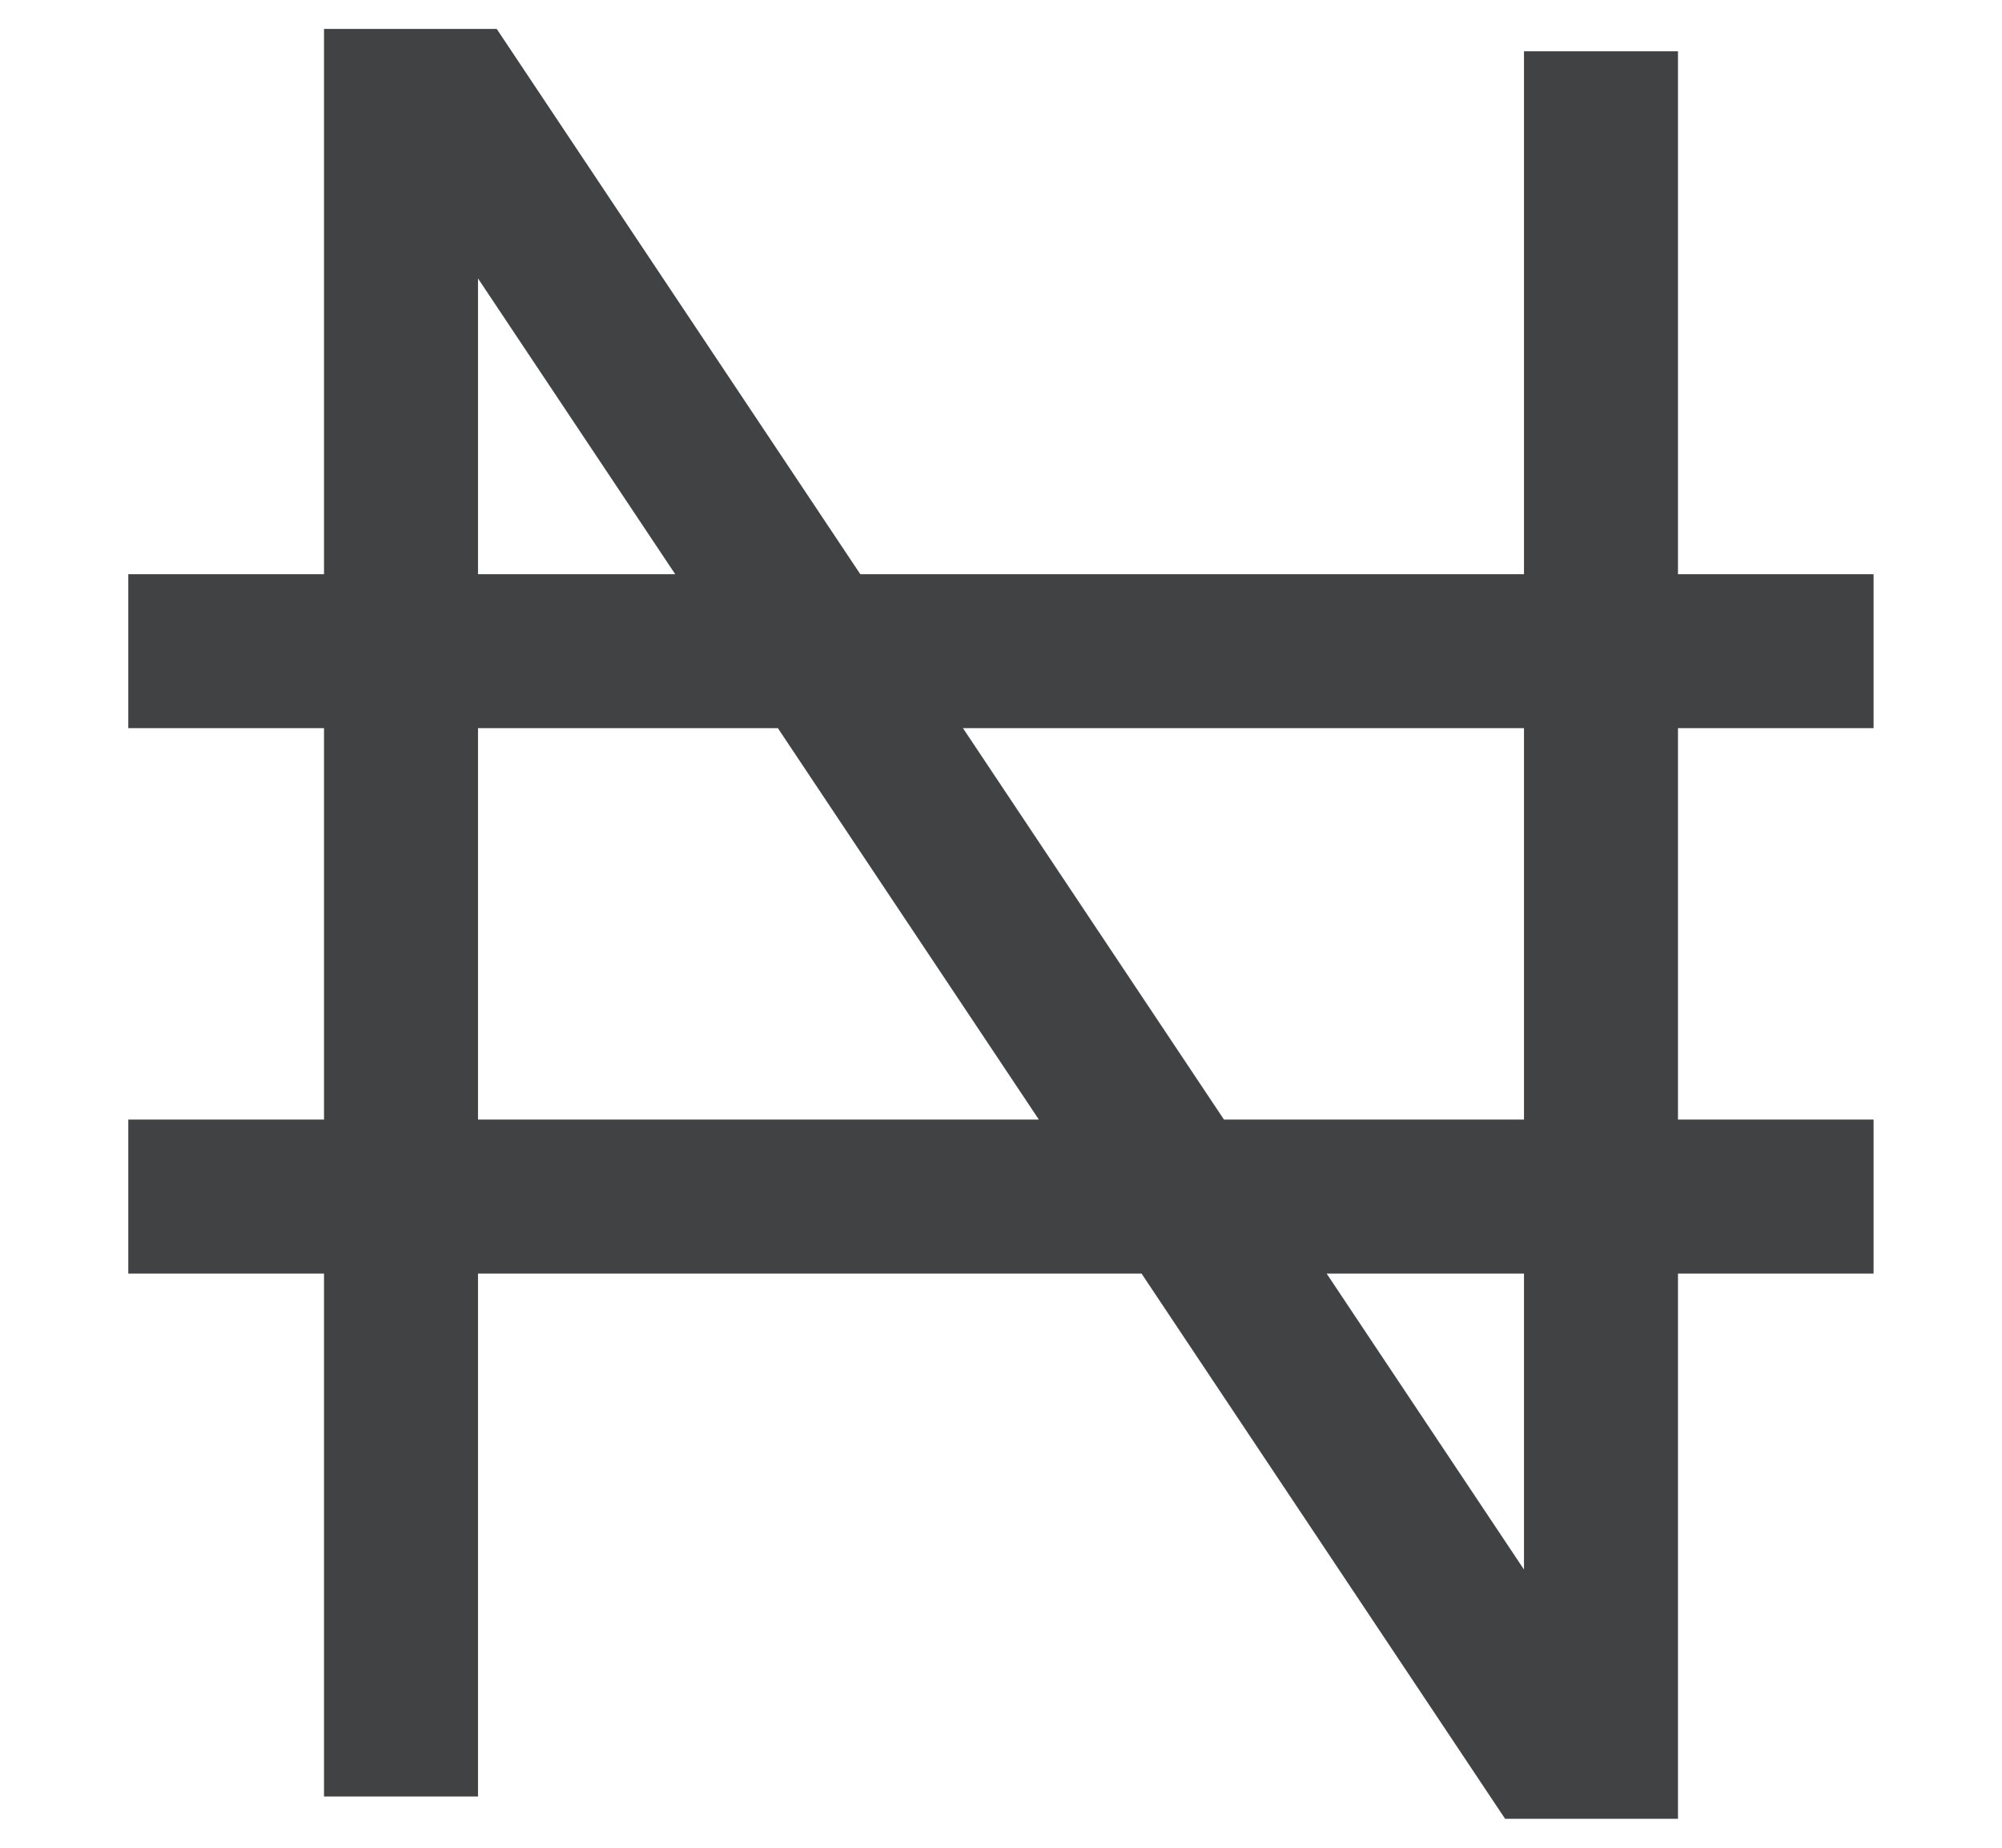 <svg width="13" height="12" viewBox="0 0 13 12" fill="none" xmlns="http://www.w3.org/2000/svg">
<path d="M2.604 11.667V0.688H2.958L10.041 11.312H10.396V0.333M0.833 4.229H12.166M0.833 7.771H12.166" stroke="#404243"/>
</svg>
